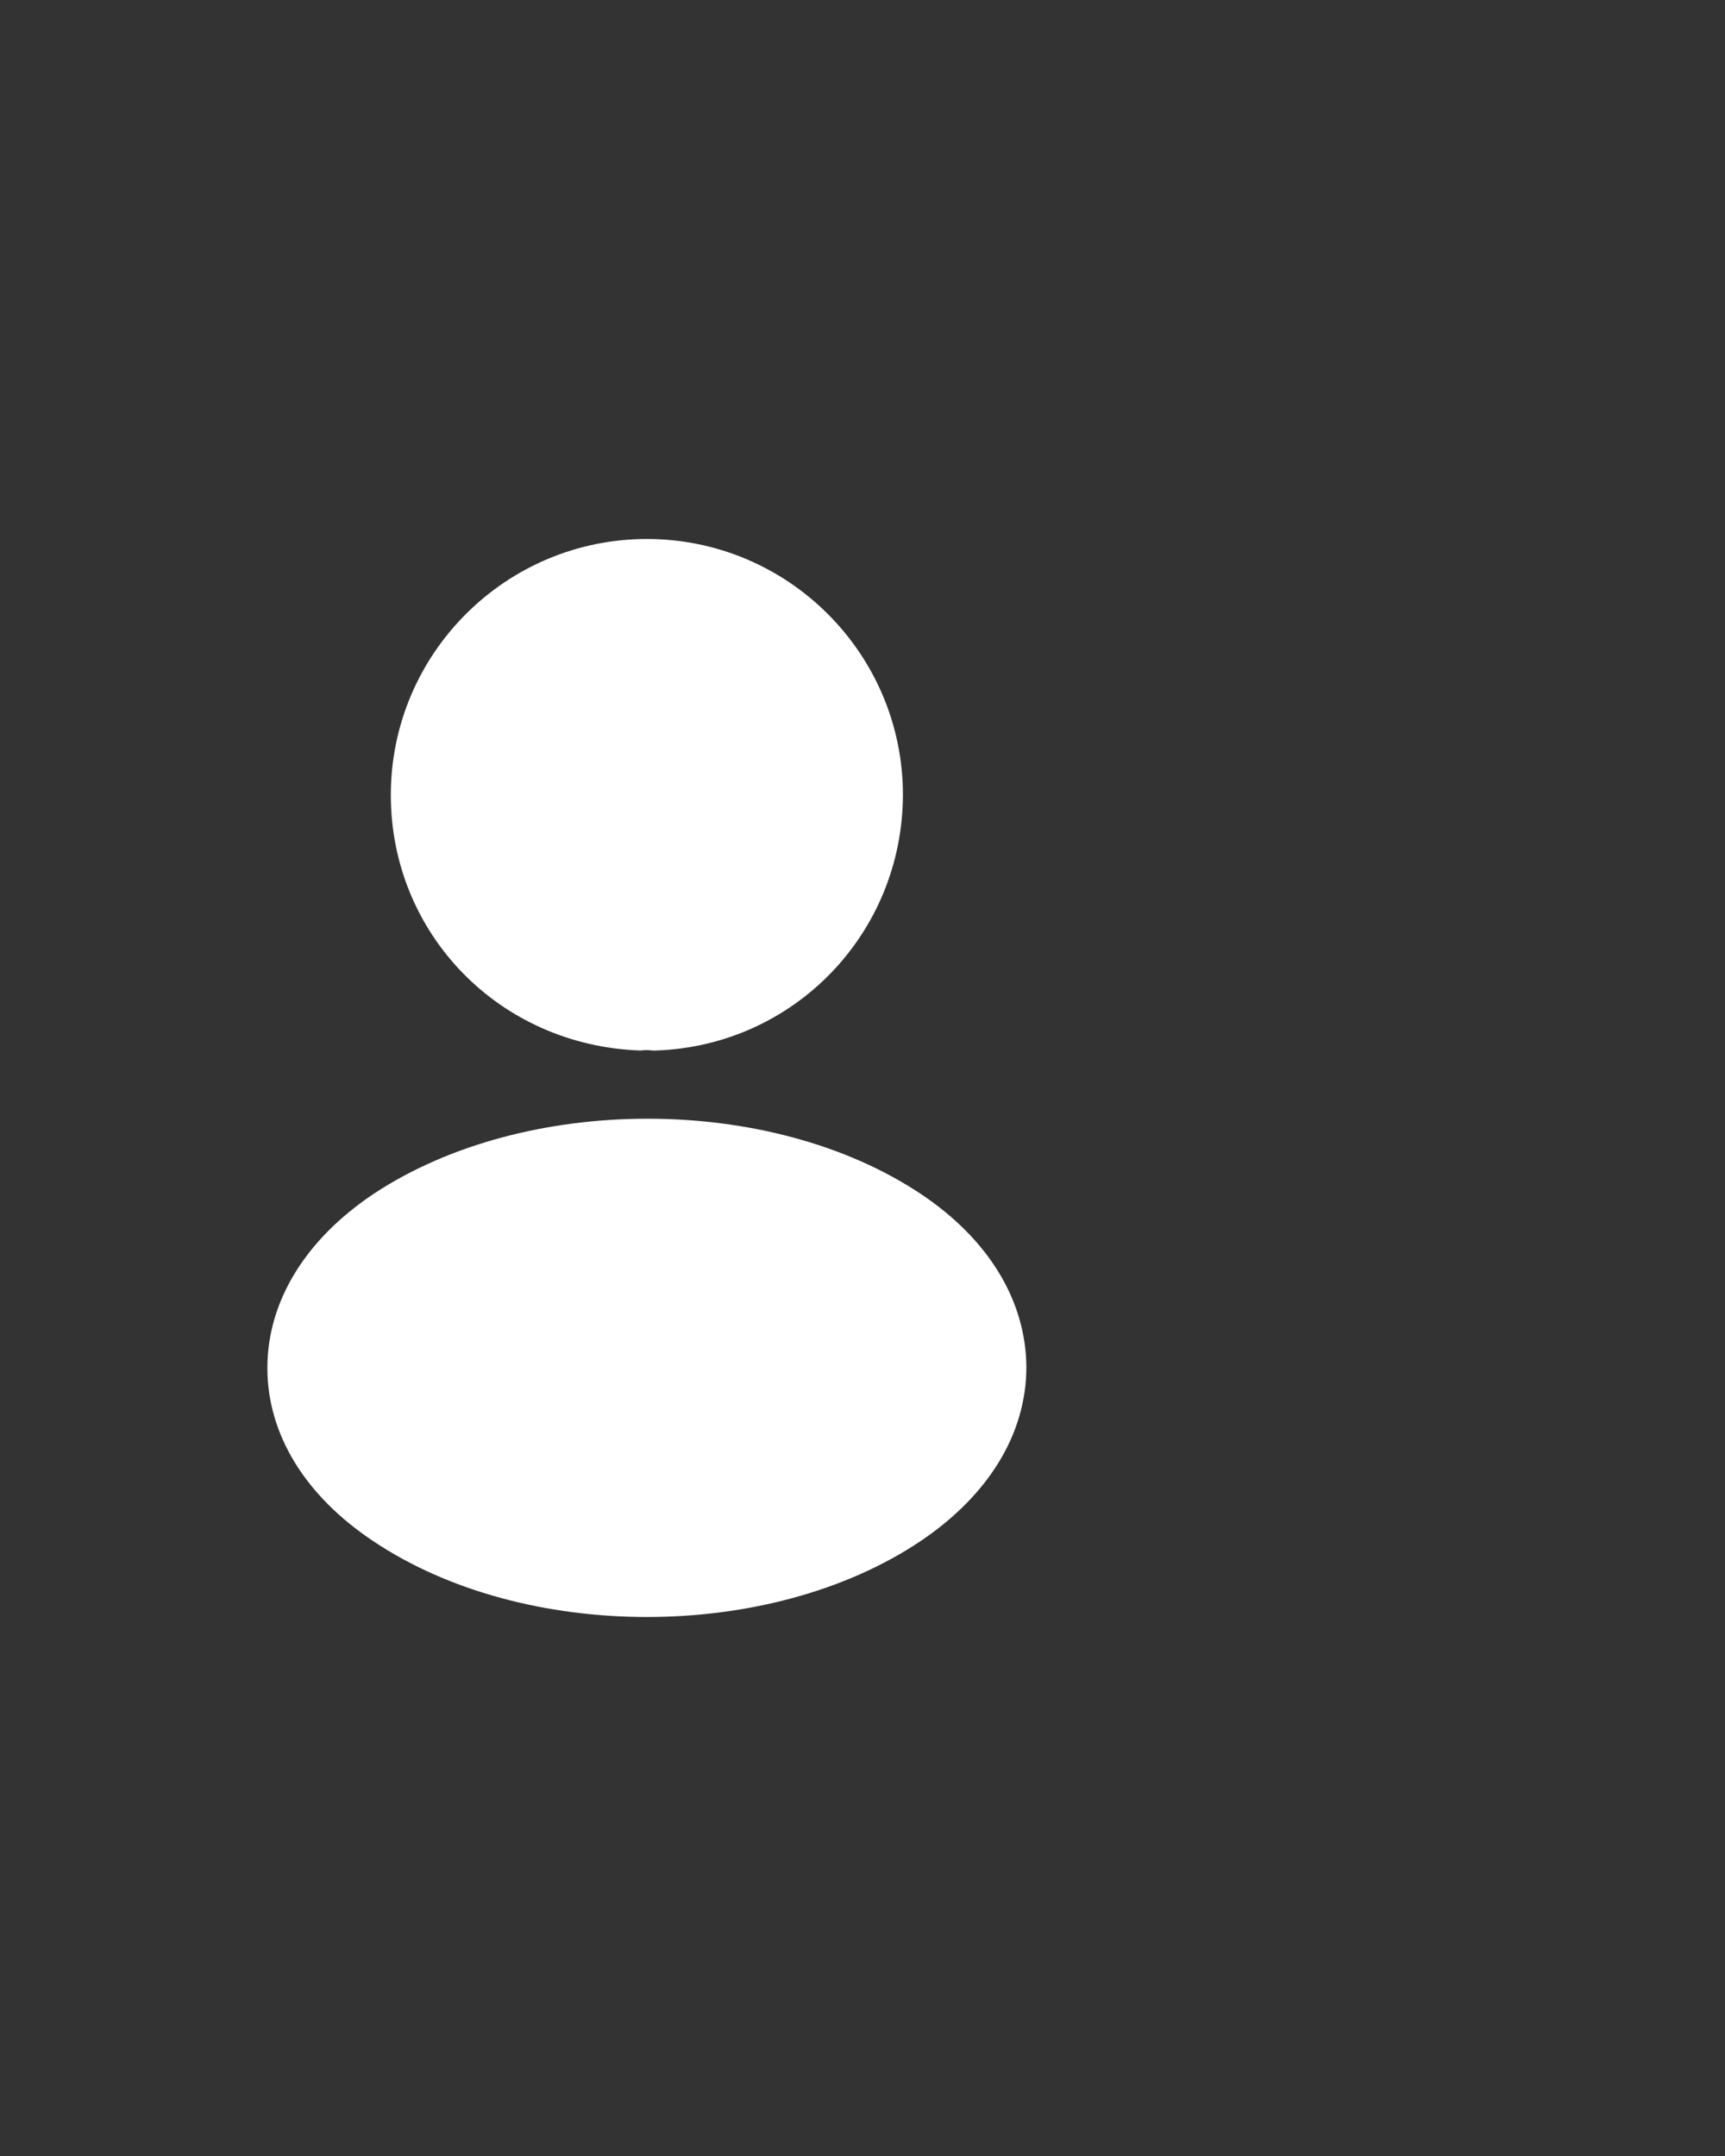 <svg width="32" height="40" viewBox="0 0 32 40" fill="none" xmlns="http://www.w3.org/2000/svg">
<rect x="0" y="0" width="32" height="40" fill="#333333" stroke="none"/>
<path d="M12 10C9.38 10 7.25 12.13 7.25 14.75C7.25 17.32 9.26 19.4 11.88 19.49C11.96 19.48 12.04 19.48 12.1 19.49C12.12 19.49 12.13 19.49 12.15 19.49C12.16 19.49 12.16 19.49 12.17 19.49C14.73 19.4 16.74 17.32 16.75 14.75C16.75 12.13 14.62 10 12 10Z" fill="white"/>
<path d="M17.08 22.15C14.29 20.29 9.74 20.29 6.93 22.15C5.66 23 4.96 24.15 4.96 25.38C4.96 26.61 5.66 27.75 6.92 28.59C8.32 29.53 10.16 30 12 30C13.84 30 15.68 29.53 17.08 28.59C18.34 27.74 19.04 26.6 19.04 25.36C19.03 24.13 18.34 22.99 17.08 22.15Z" fill="white"/>
</svg>
